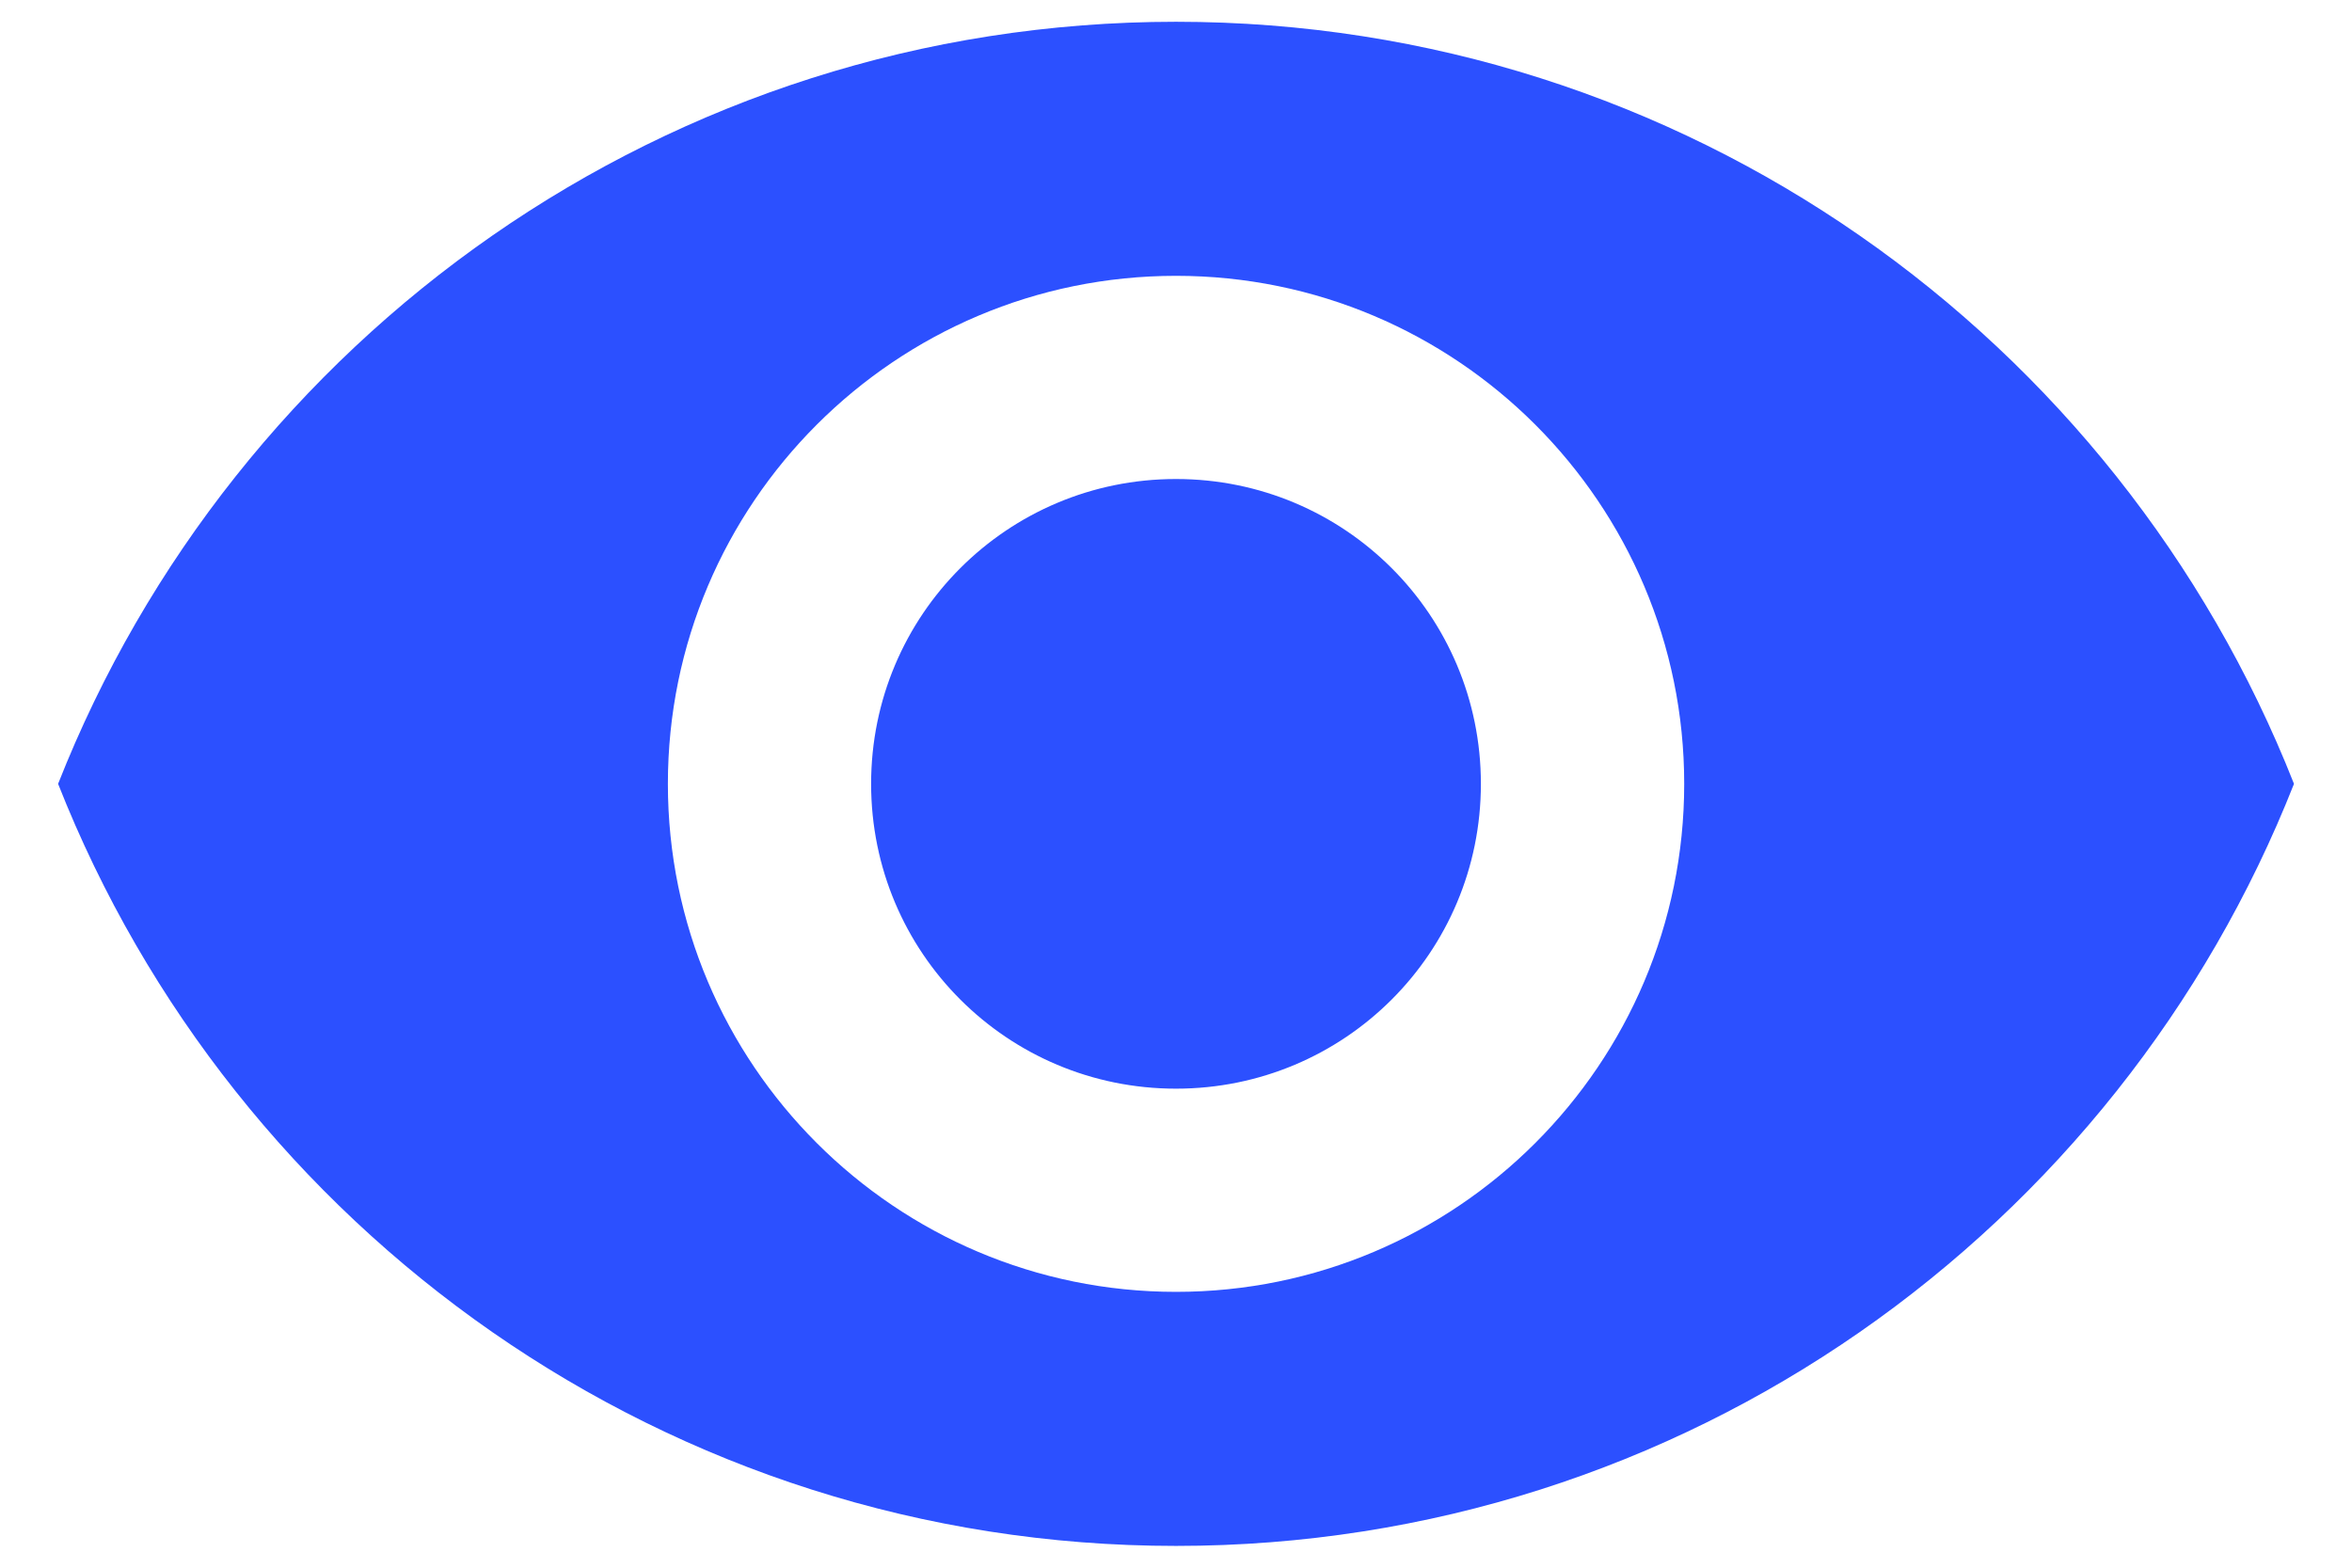 <svg width="27" height="18" viewBox="0 0 27 18" fill="none" xmlns="http://www.w3.org/2000/svg">
<path d="M13.5 0.25C7.667 0.25 2.685 3.878 0.667 9C2.685 14.122 7.667 17.75 13.5 17.75C19.334 17.75 24.315 14.122 26.334 9C24.315 3.878 19.334 0.25 13.5 0.25ZM13.5 14.833C10.28 14.833 7.667 12.22 7.667 9C7.667 5.78 10.28 3.167 13.5 3.167C16.72 3.167 19.334 5.78 19.334 9C19.334 12.22 16.72 14.833 13.5 14.833ZM13.5 5.5C11.563 5.5 10 7.063 10 9C10 10.937 11.563 12.5 13.5 12.5C15.437 12.5 17 10.937 17 9C17 7.063 15.437 5.5 13.5 5.5Z" fill="#2C50FF"/>
</svg>
